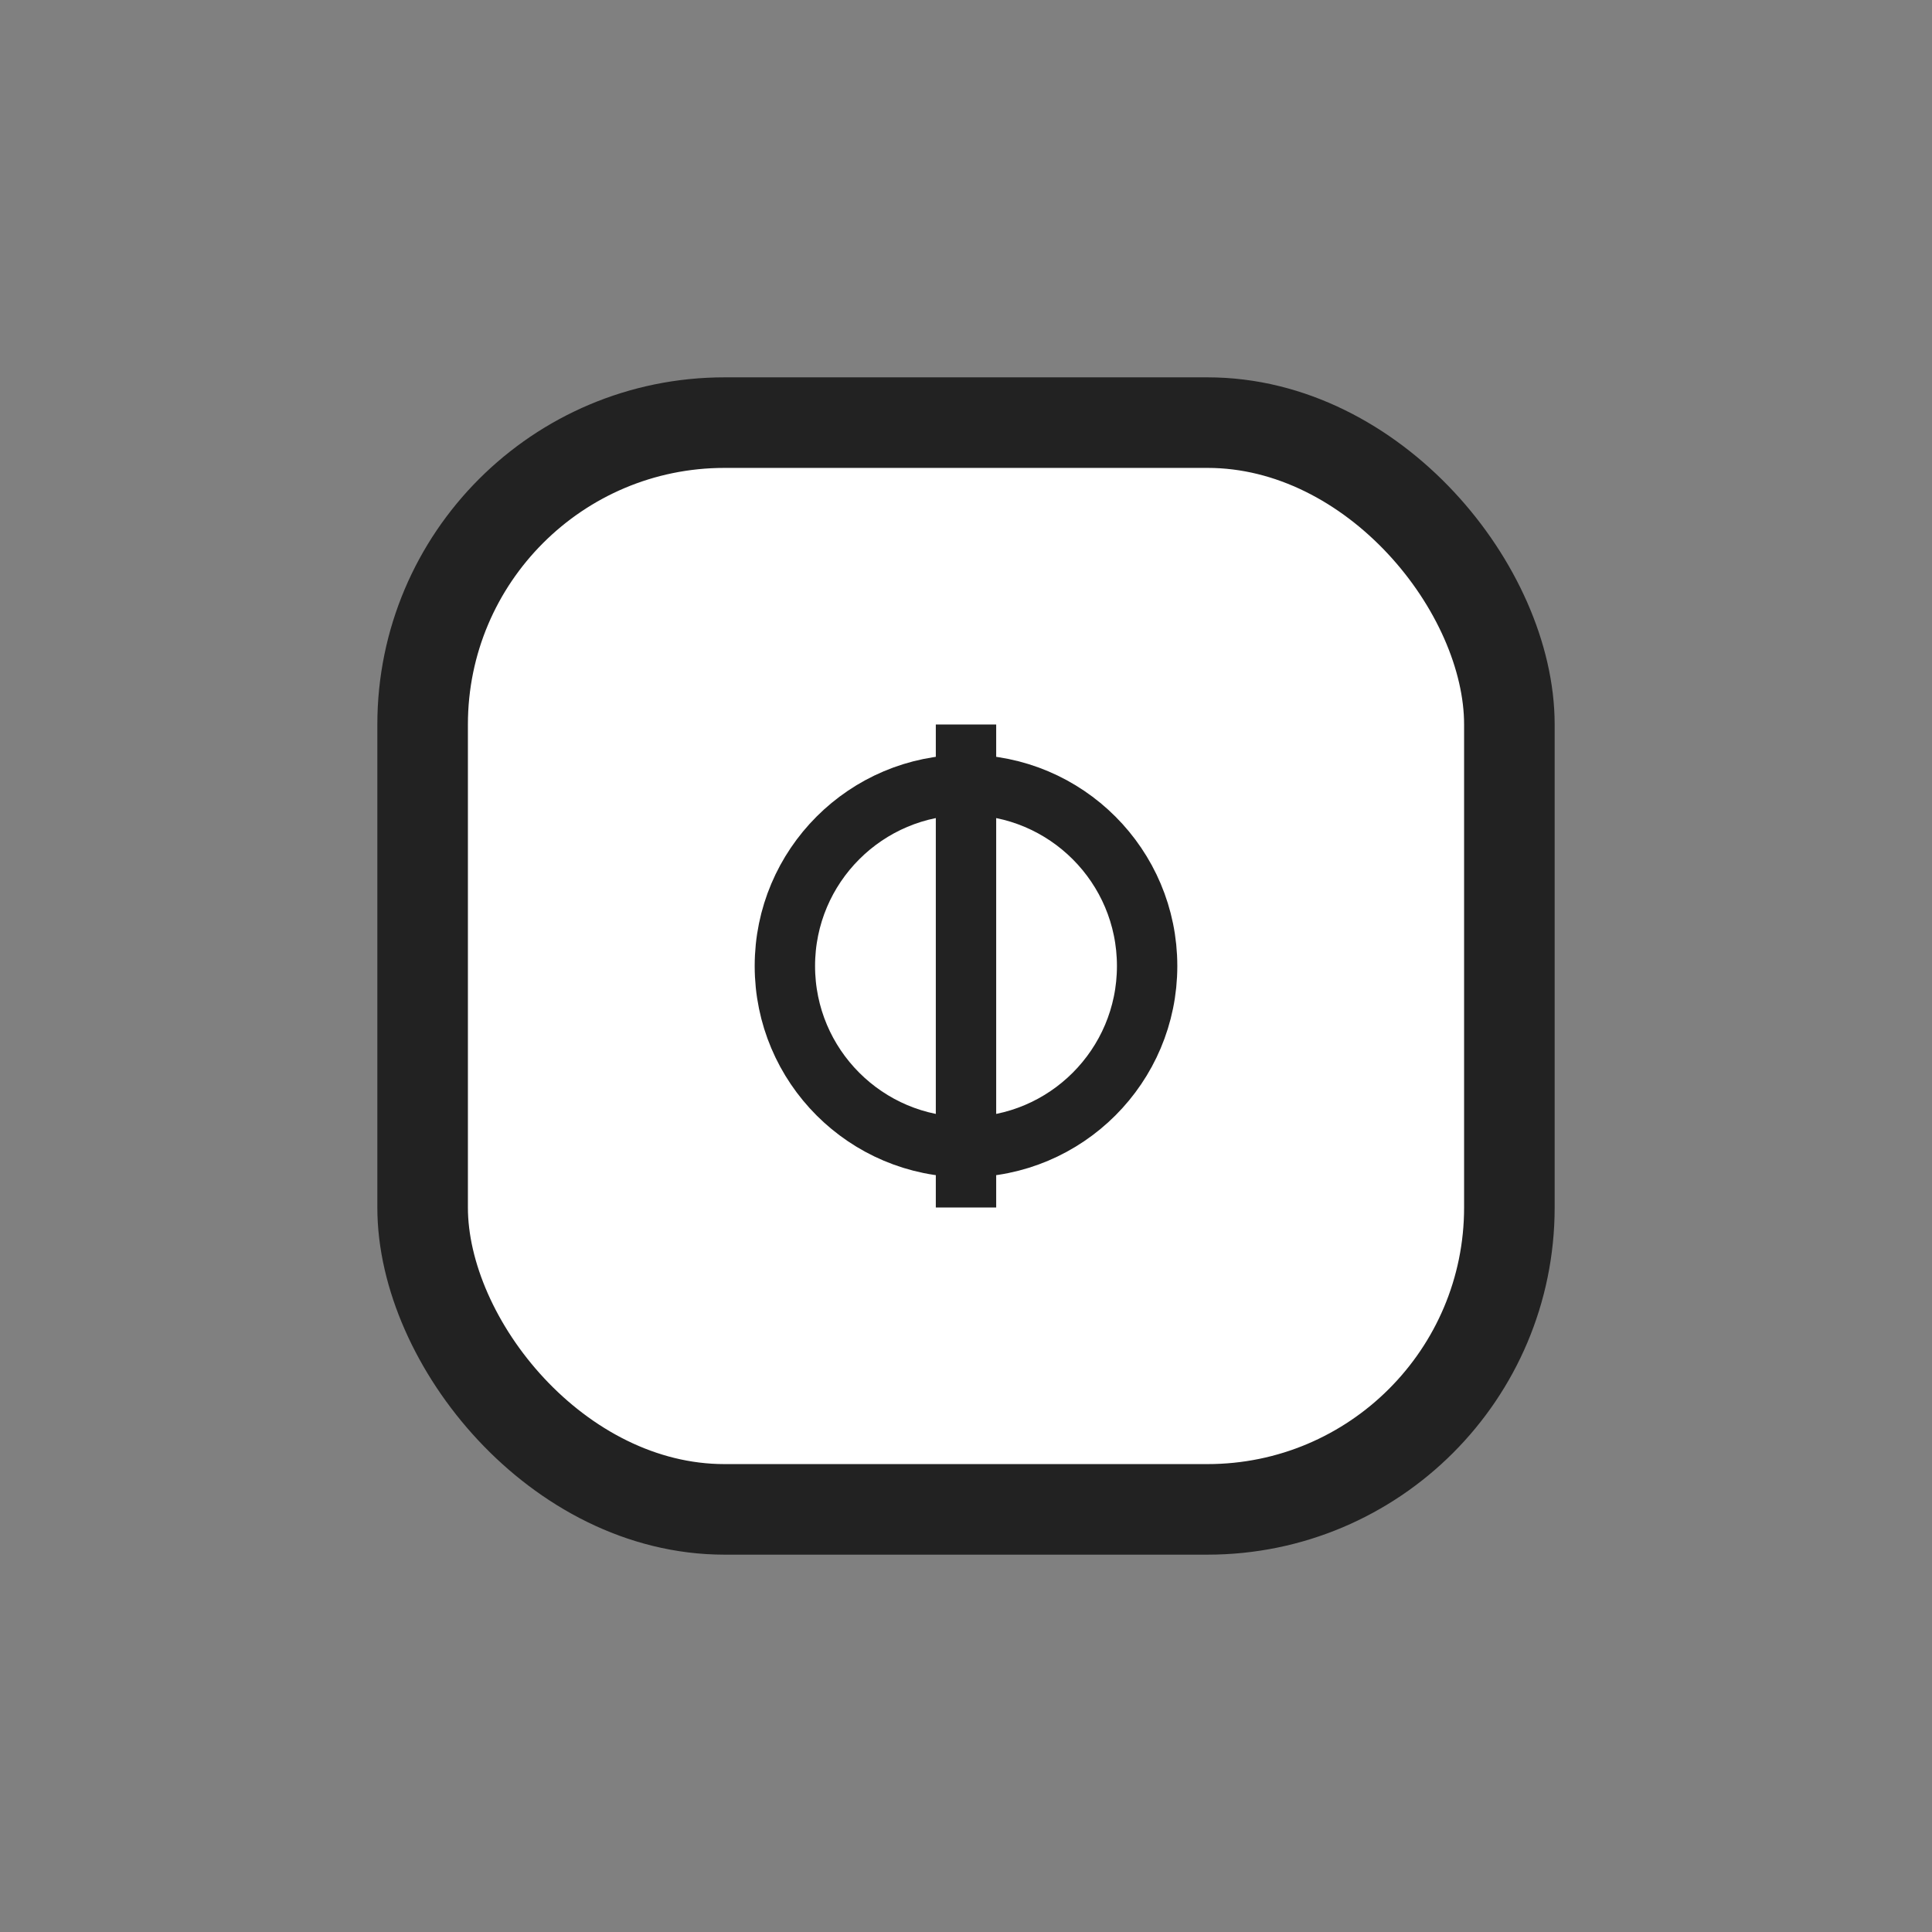 <svg xmlns="http://www.w3.org/2000/svg" viewBox="0 0 64 64" fill="none"><rect x="0" y="0" width="64" height="64" fill="#808080" stroke="none"/><rect x="14" y="14" width="36" height="36" rx="10" stroke="#222" stroke-width="3" fill="#fff"/><path d="M32 24 L32 40" stroke="#222" stroke-width="2"/><circle cx="32" cy="32" r="6" stroke="#222" stroke-width="2" fill="none"/></svg>